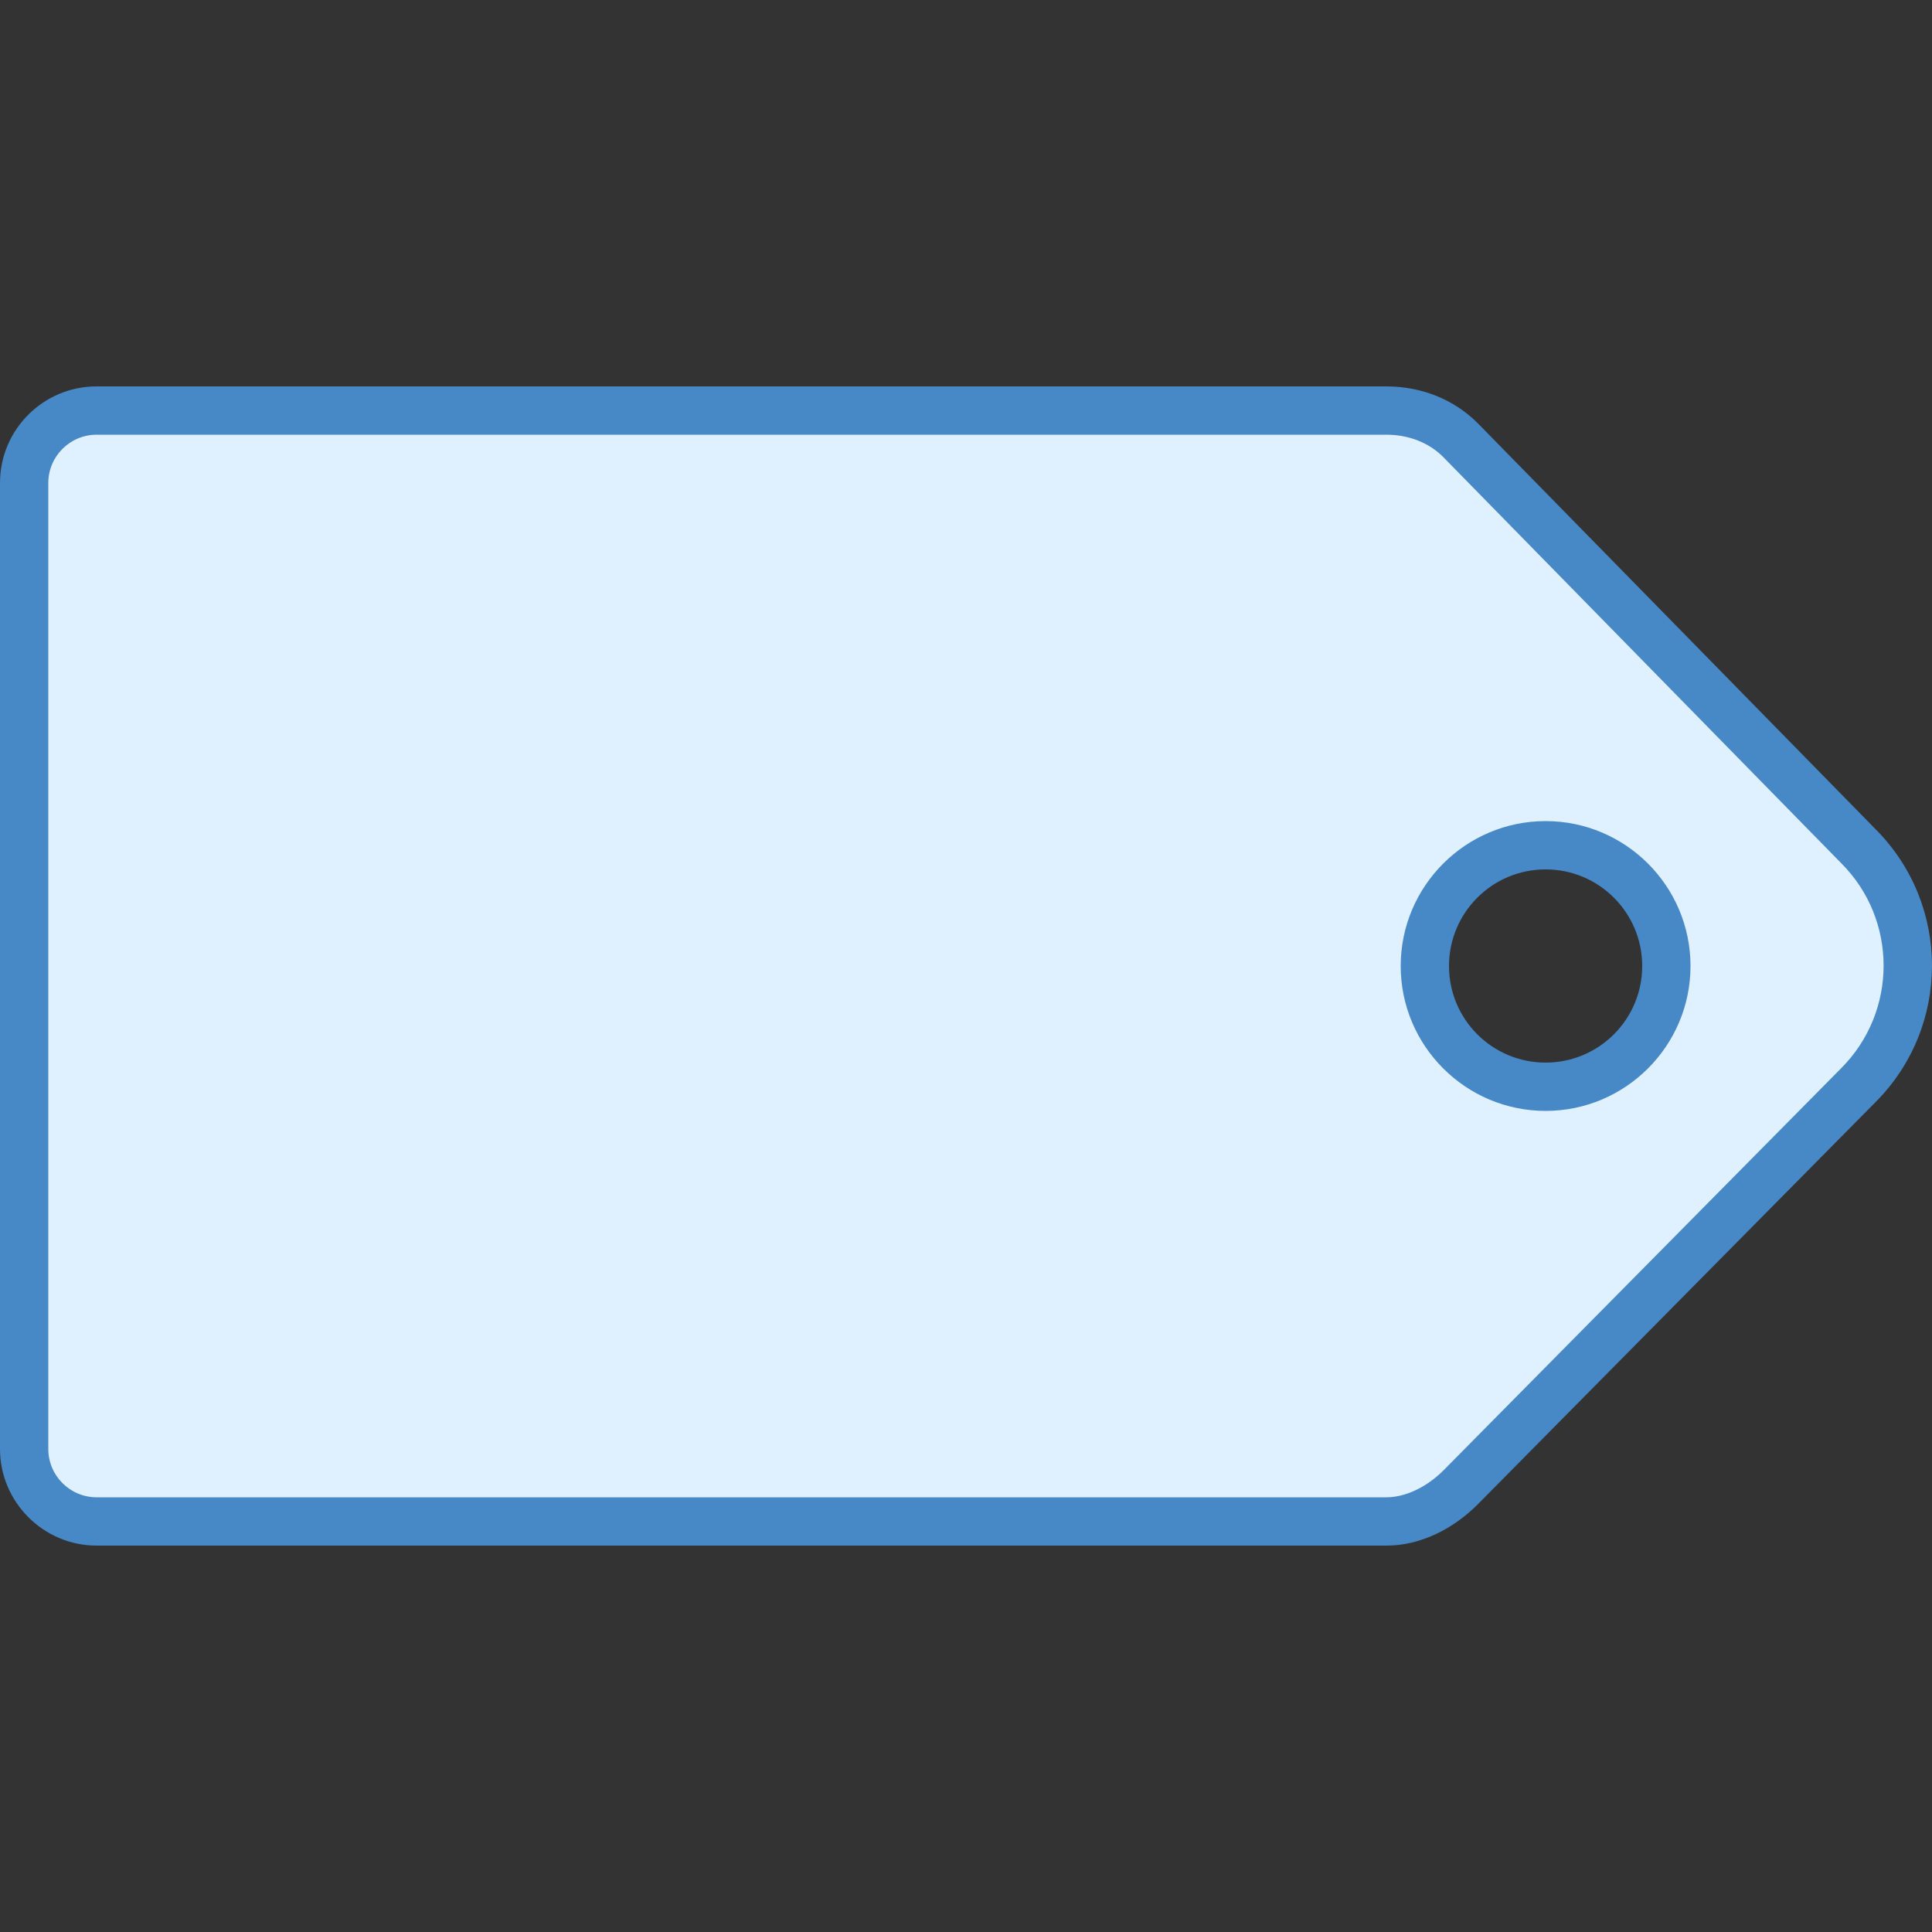 <svg xmlns="http://www.w3.org/2000/svg" viewBox="0 0 40 40" width="50px" height="50px"><rect x="0" y="0" width="40" height="40" fill="#333333" stroke="none"/><path fill="#dff0fe" d="M2,31.5c-0.827,0-1.5-0.673-1.5-1.5V10c0-0.827,0.673-1.5,1.5-1.5h26.709 c0.592,0.001,1.135,0.218,1.528,0.612l8.233,8.402c0.665,0.665,1.029,1.543,1.029,2.478c0,0.935-0.364,1.814-1.025,2.475 l-8.236,8.328c-0.447,0.447-1.005,0.704-1.53,0.704H2z M32,17.5c-1.379,0-2.5,1.122-2.5,2.5s1.121,2.5,2.5,2.5s2.5-1.122,2.5-2.5 S33.379,17.5,32,17.5z"/><path fill="#4788c7" d="M28.708,9c0.459,0.001,0.877,0.166,1.169,0.459l8.244,8.413c1.17,1.17,1.17,3.073-0.004,4.247 l-8.23,8.322C29.537,30.791,29.096,31,28.705,31H2c-0.551,0-1-0.449-1-1V10c0-0.551,0.449-1,1-1H28.708 M32,23 c1.654,0,3-1.346,3-3s-1.346-3-3-3s-3,1.346-3,3S30.346,23,32,23 M28.709,8H2c-1.105,0-2,0.895-2,2v20c0,1.1,0.9,2,2,2h26.705 c0.001,0,0.002,0,0.003,0c0.708,0,1.386-0.352,1.886-0.853l8.234-8.326c1.562-1.562,1.562-4.095,0-5.657l-8.237-8.406 C30.092,8.259,29.415,8.001,28.709,8L28.709,8z M32,22c-1.105,0-2-0.896-2-2c0-1.105,0.895-2,2-2s2,0.895,2,2 C34,21.104,33.105,22,32,22L32,22z"/></svg>